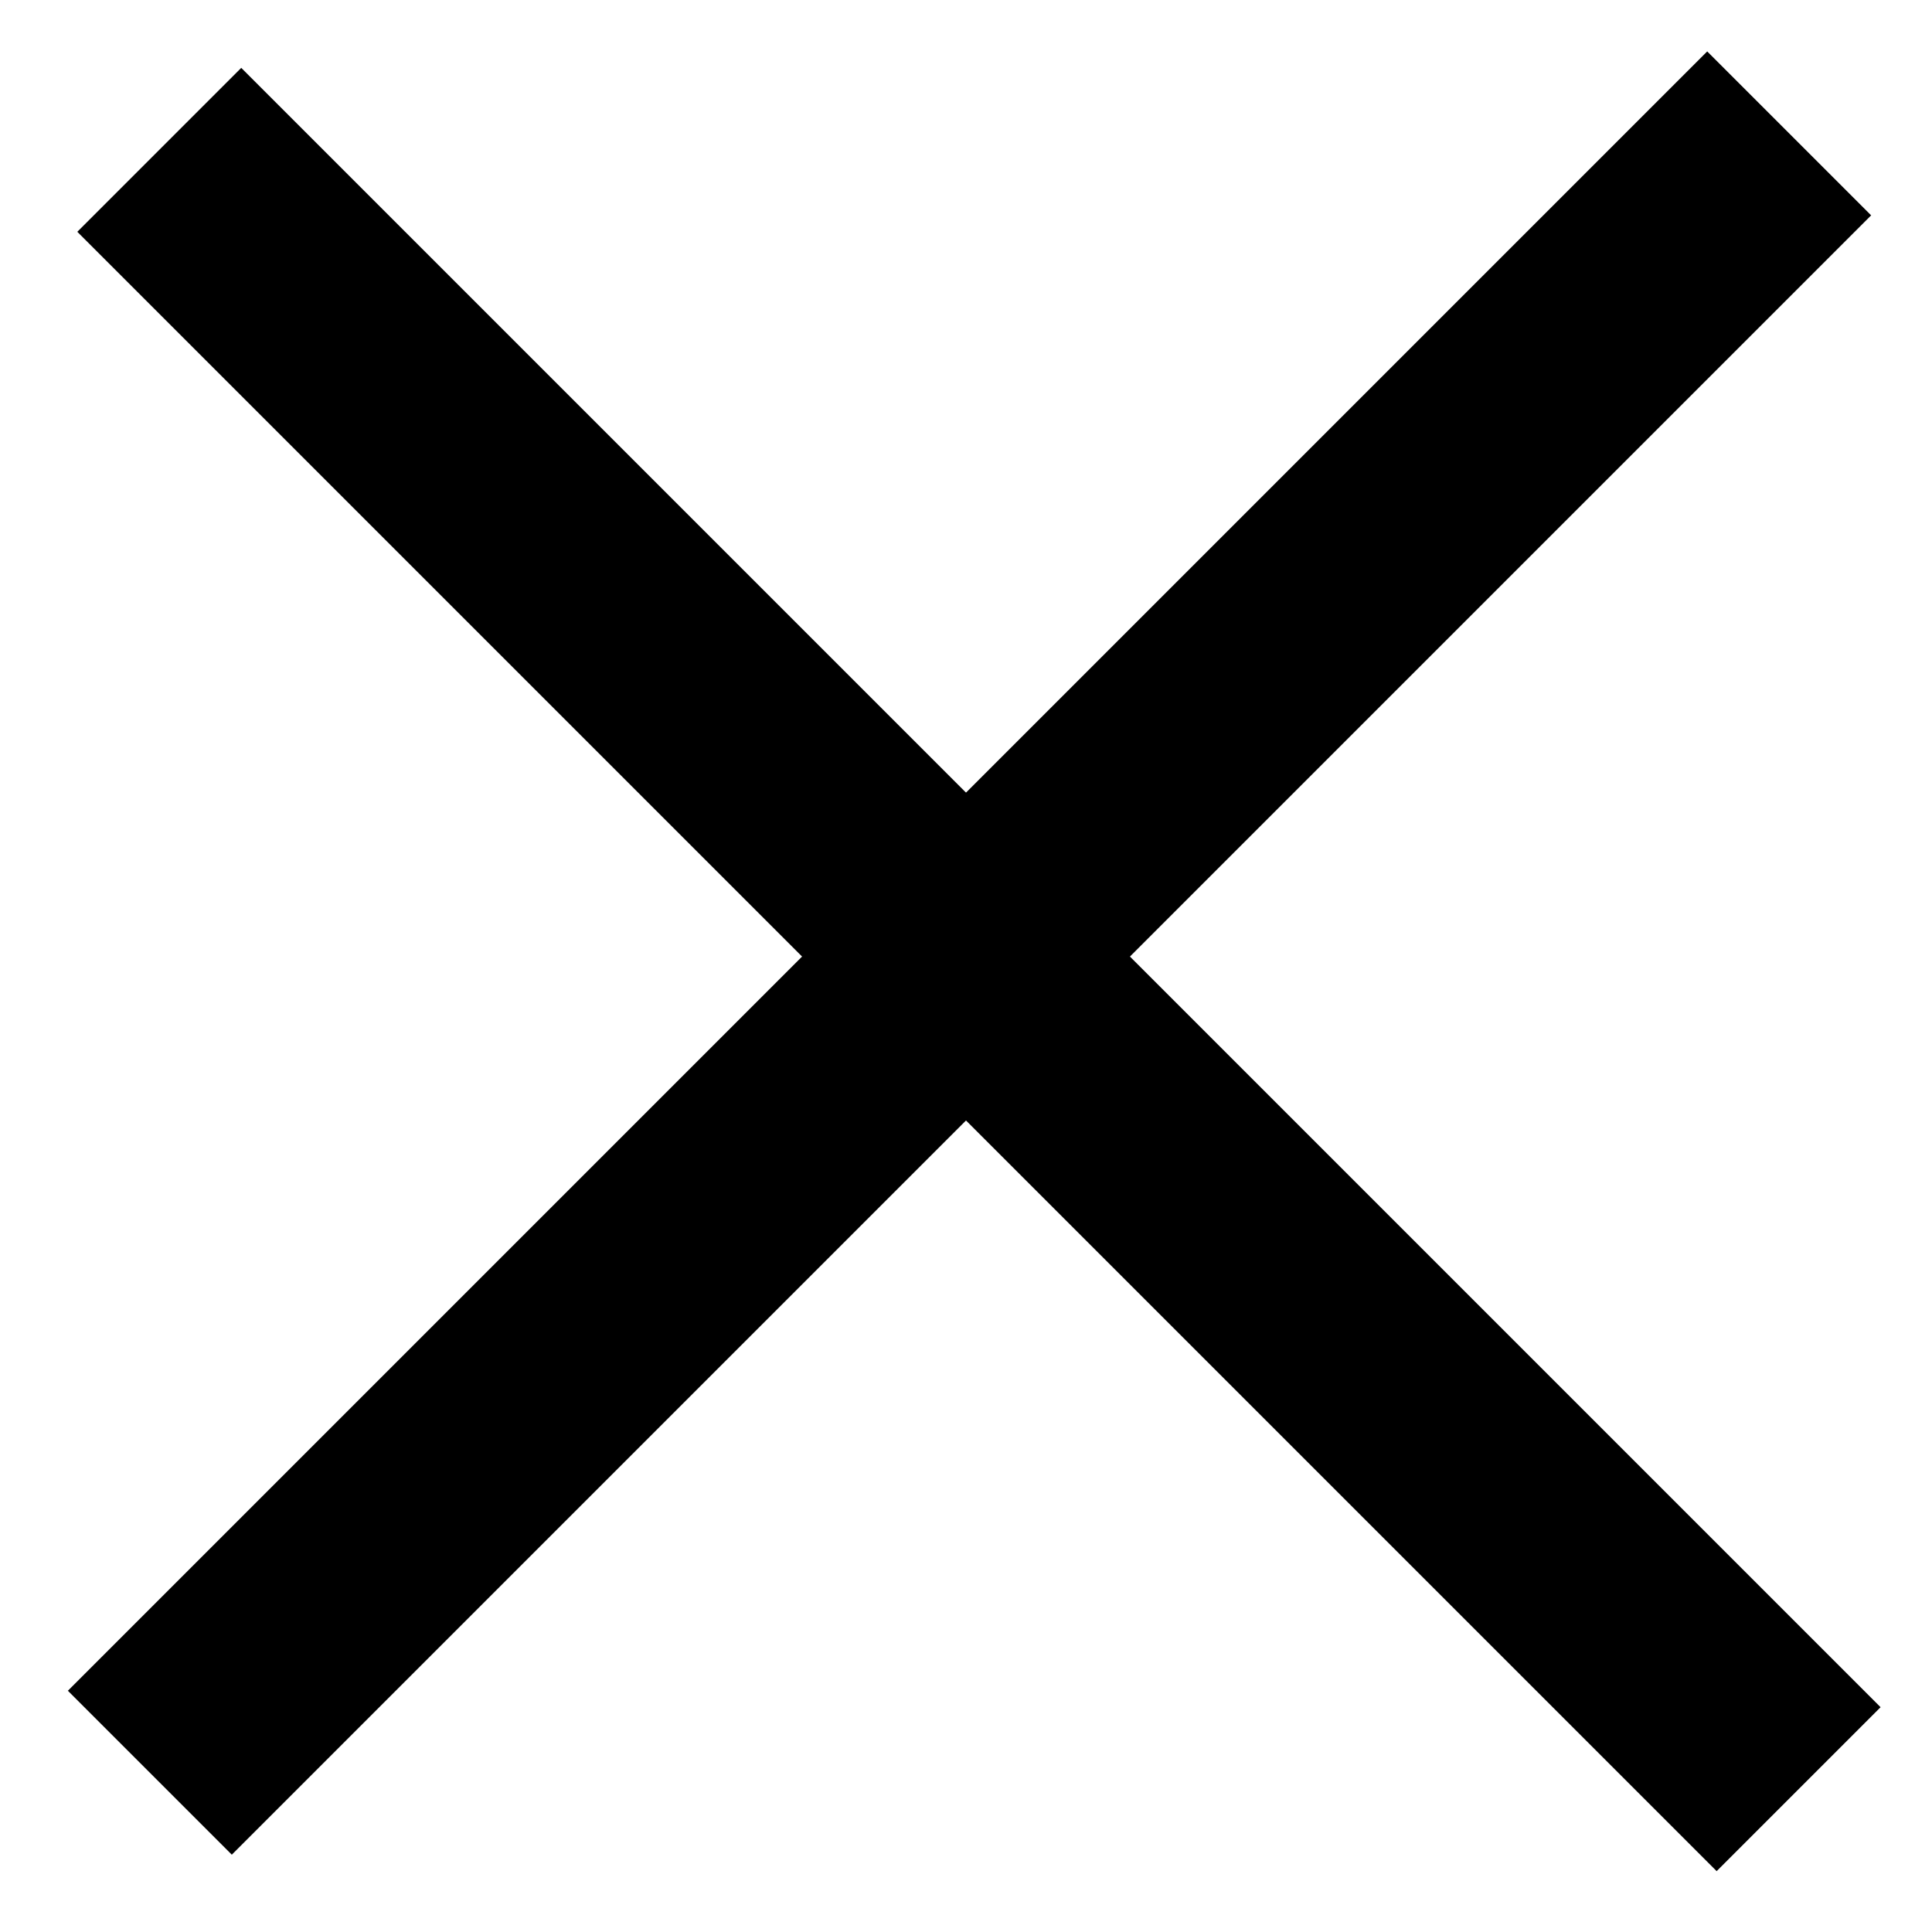 <svg width="25" height="25" viewBox="0 0 25 25" fill="none" xmlns="http://www.w3.org/2000/svg">
<line x1="2.061" y1="1.939" x2="23.274" y2="23.152" stroke="black" stroke-width="3"/>
<line x1="1.939" y1="22.939" x2="23.152" y2="1.726" stroke="black" stroke-width="3"/>
</svg>
